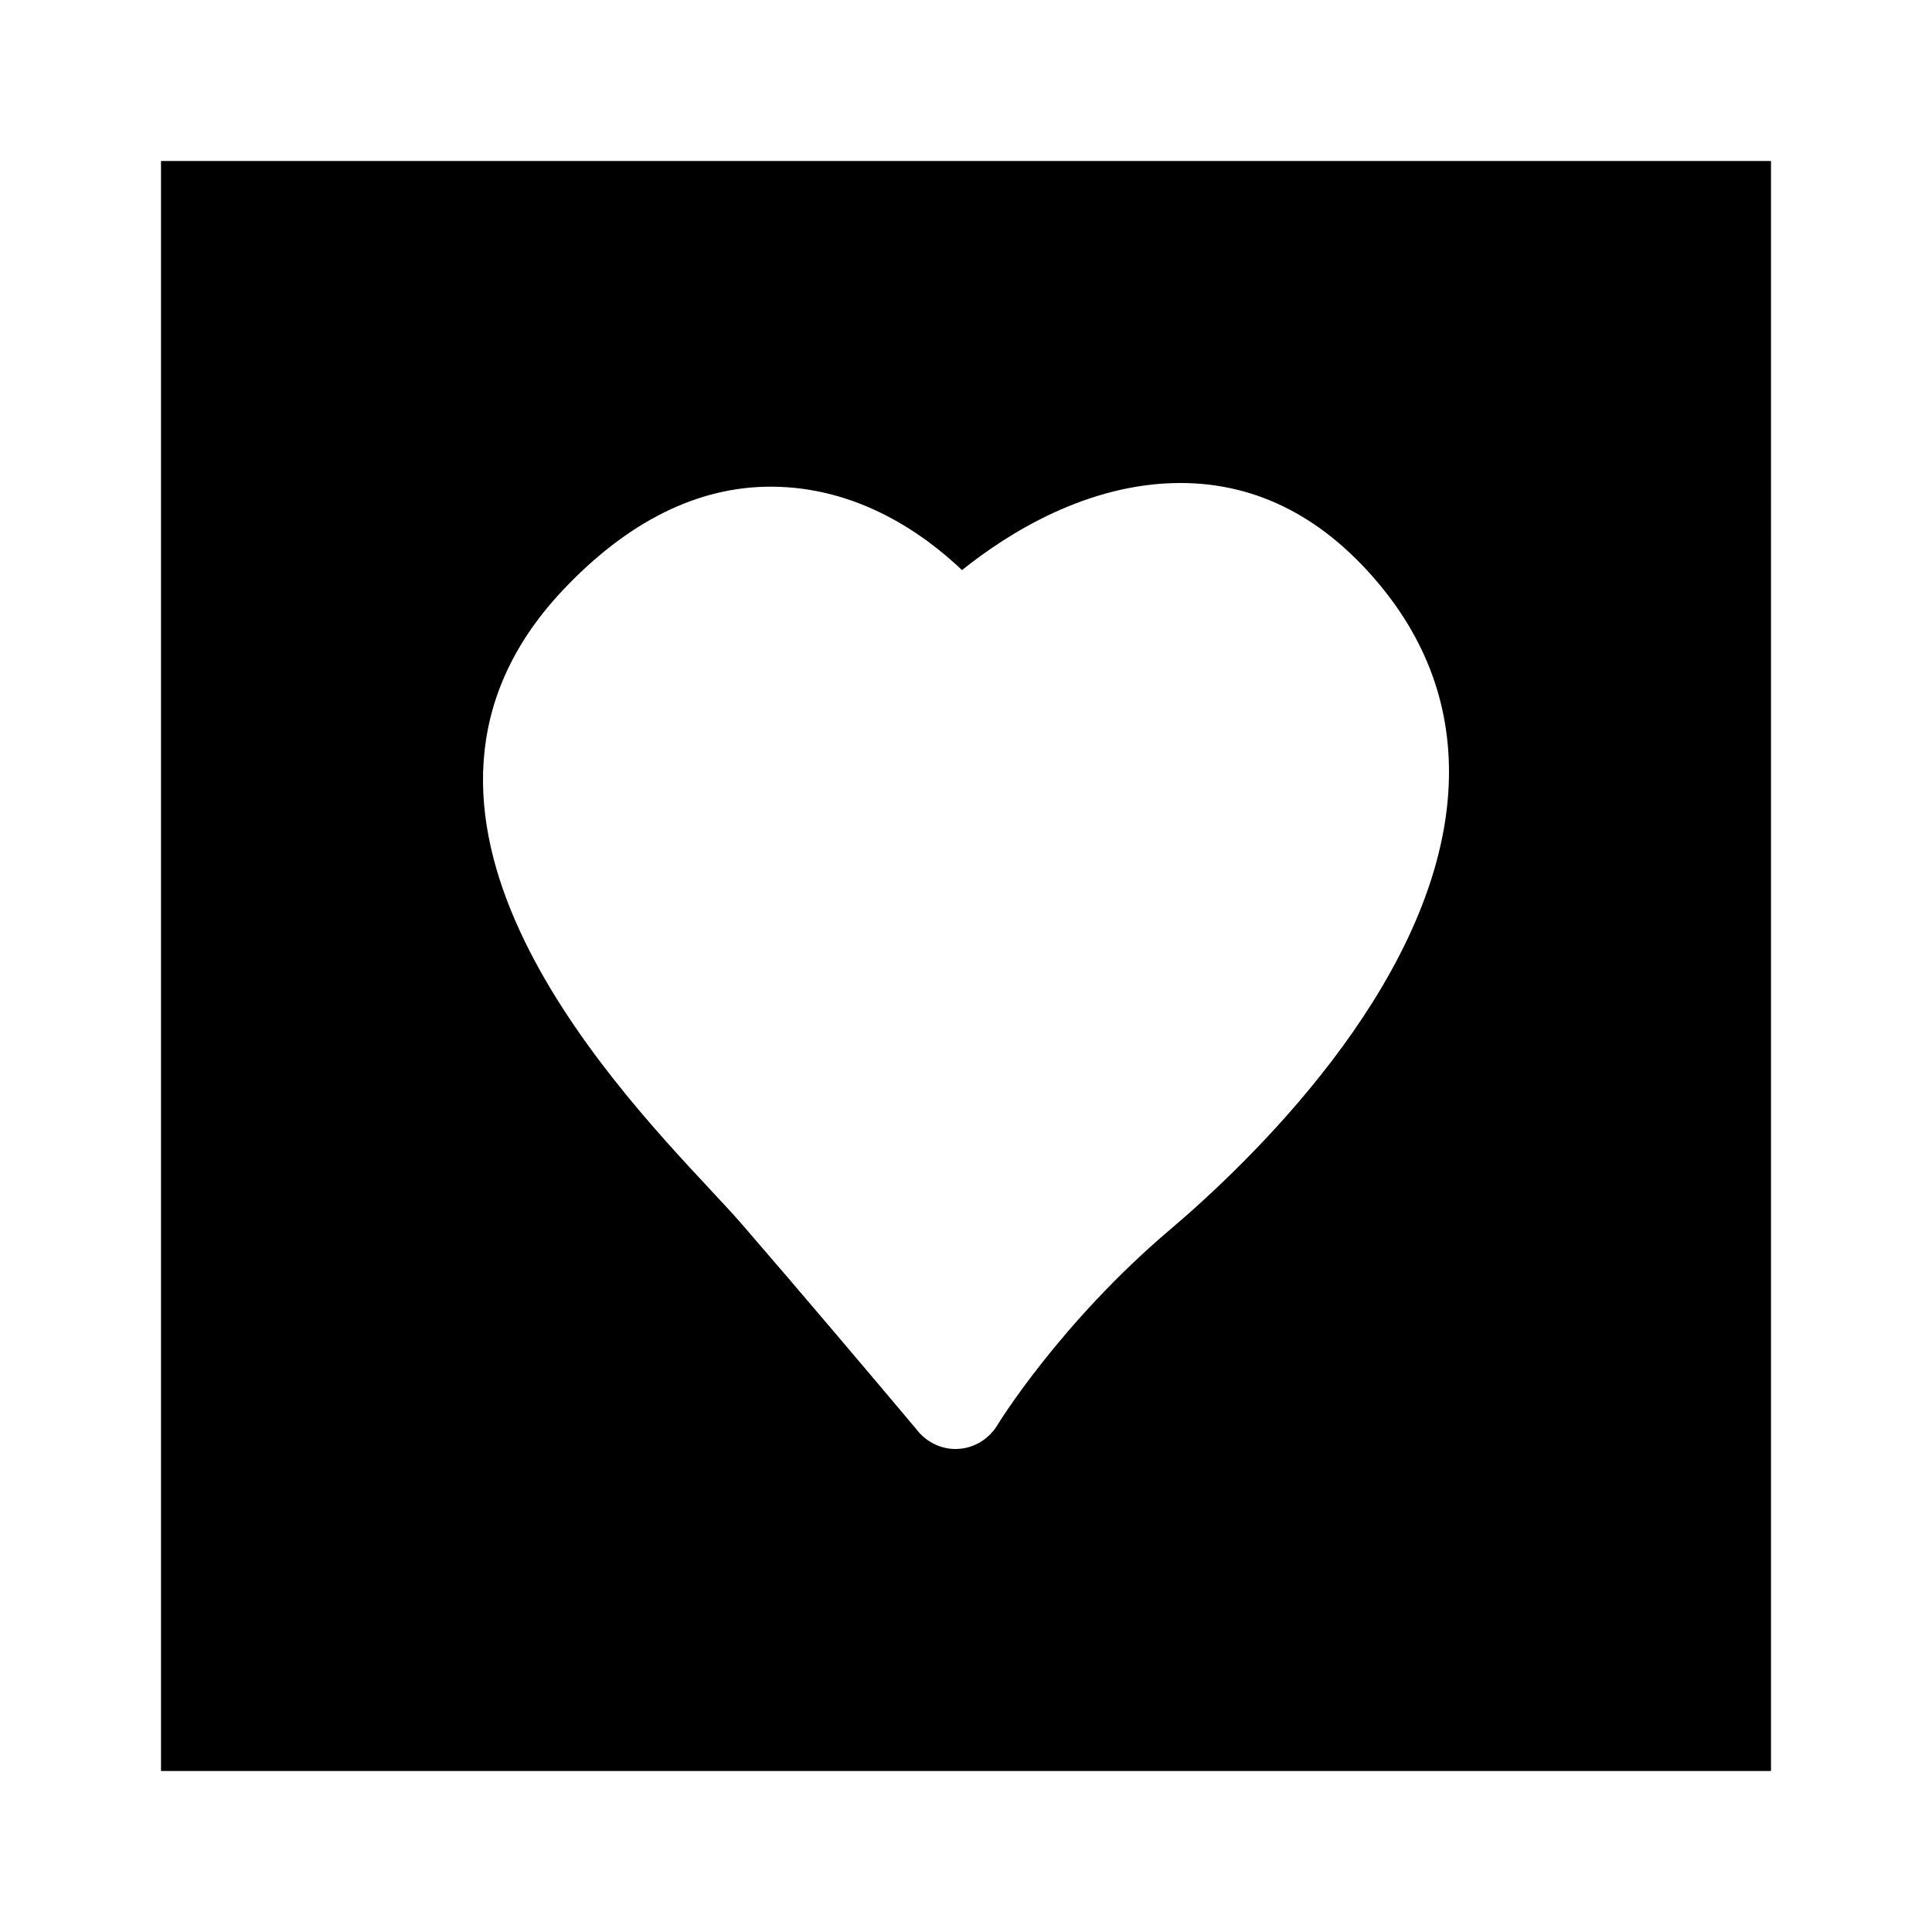 <?xml version="1.0" encoding="utf-8"?>
<!-- Generator: Adobe Illustrator 15.0.0, SVG Export Plug-In . SVG Version: 6.00 Build 0)  -->
<!DOCTYPE svg PUBLIC "-//W3C//DTD SVG 1.1//EN" "http://www.w3.org/Graphics/SVG/1.1/DTD/svg11.dtd">
<svg version="1.1" id="图层_1" xmlns="http://www.w3.org/2000/svg" xmlns:xlink="http://www.w3.org/1999/xlink" x="0px" y="0px"
	 width="600px" height="600px" viewBox="0 0 600 600" enable-background="new 0 0 600 600" xml:space="preserve">
<g id="合成路径_10_">
	<g>
		<path fill-rule="evenodd" clip-rule="evenodd" d="M50,50v500h500V50H50z M449.58,248.691
			c-5.439,58.818-62.178,112.813-86.338,133.291c-34.033,28.887-53.34,60.283-53.496,60.605c-2.583,4.229-6.982,6.982-11.807,7.363
			c-0.41,0.039-0.796,0.049-1.201,0.049c-4.395,0-8.633-1.963-11.582-5.43l-0.723-0.889c-12.056-14.346-35.122-41.65-53.955-63.408
			c-2.402-2.783-5.776-6.416-9.697-10.615c-32.974-35.313-110.151-117.998-46.162-186.191
			c20.171-21.445,41.948-32.324,64.722-32.324c27.031,0,47.583,14.639,59.414,25.908C313.008,165.635,337.754,150,366.602,150
			c24.131,0,45.293,11.064,62.9,32.871C445.049,202.168,451.826,224.307,449.58,248.691z"/>
	</g>
</g>
</svg>
